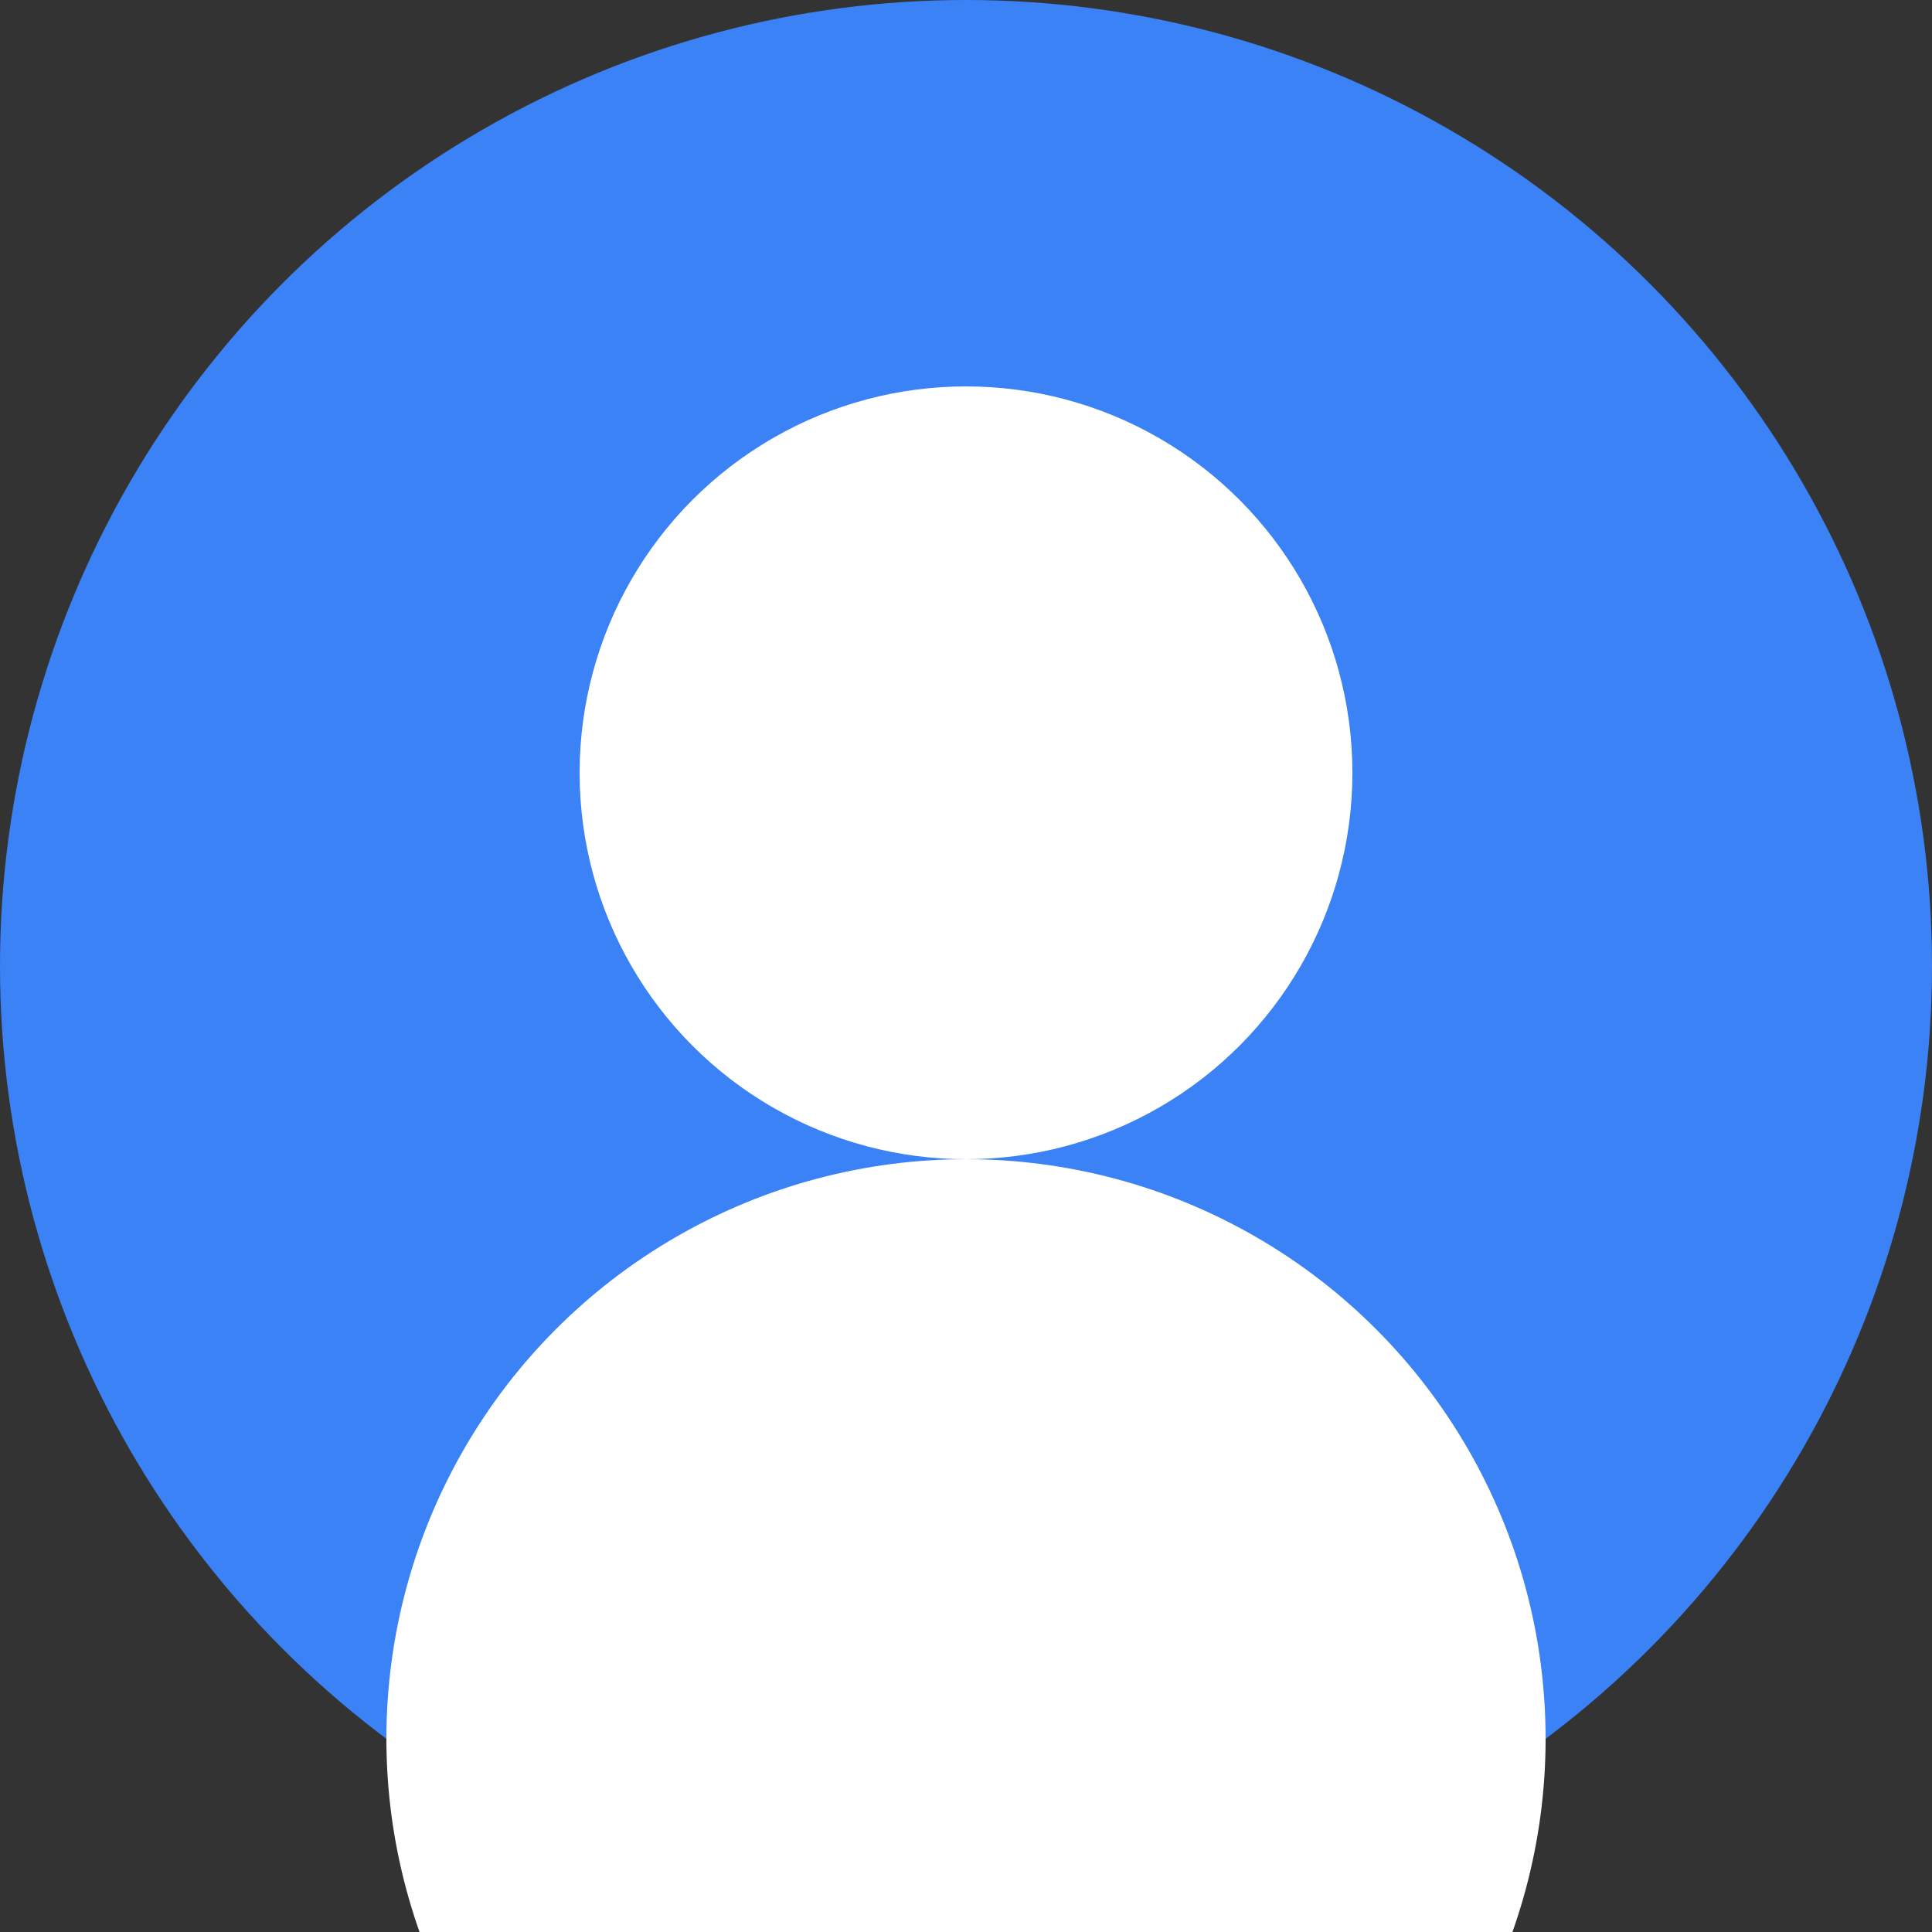 <svg width="100" height="100" viewBox="0 0 100 100" fill="none" xmlns="http://www.w3.org/2000/svg">
<rect x="0" y="0" width="100" height="100" fill="#333333" stroke="none"/>
<circle cx="50" cy="50" r="50" fill="#3B82F6"/>
<circle cx="50" cy="40" r="20" fill="white"/>
<circle cx="50" cy="90" r="30" fill="white"/>
</svg>